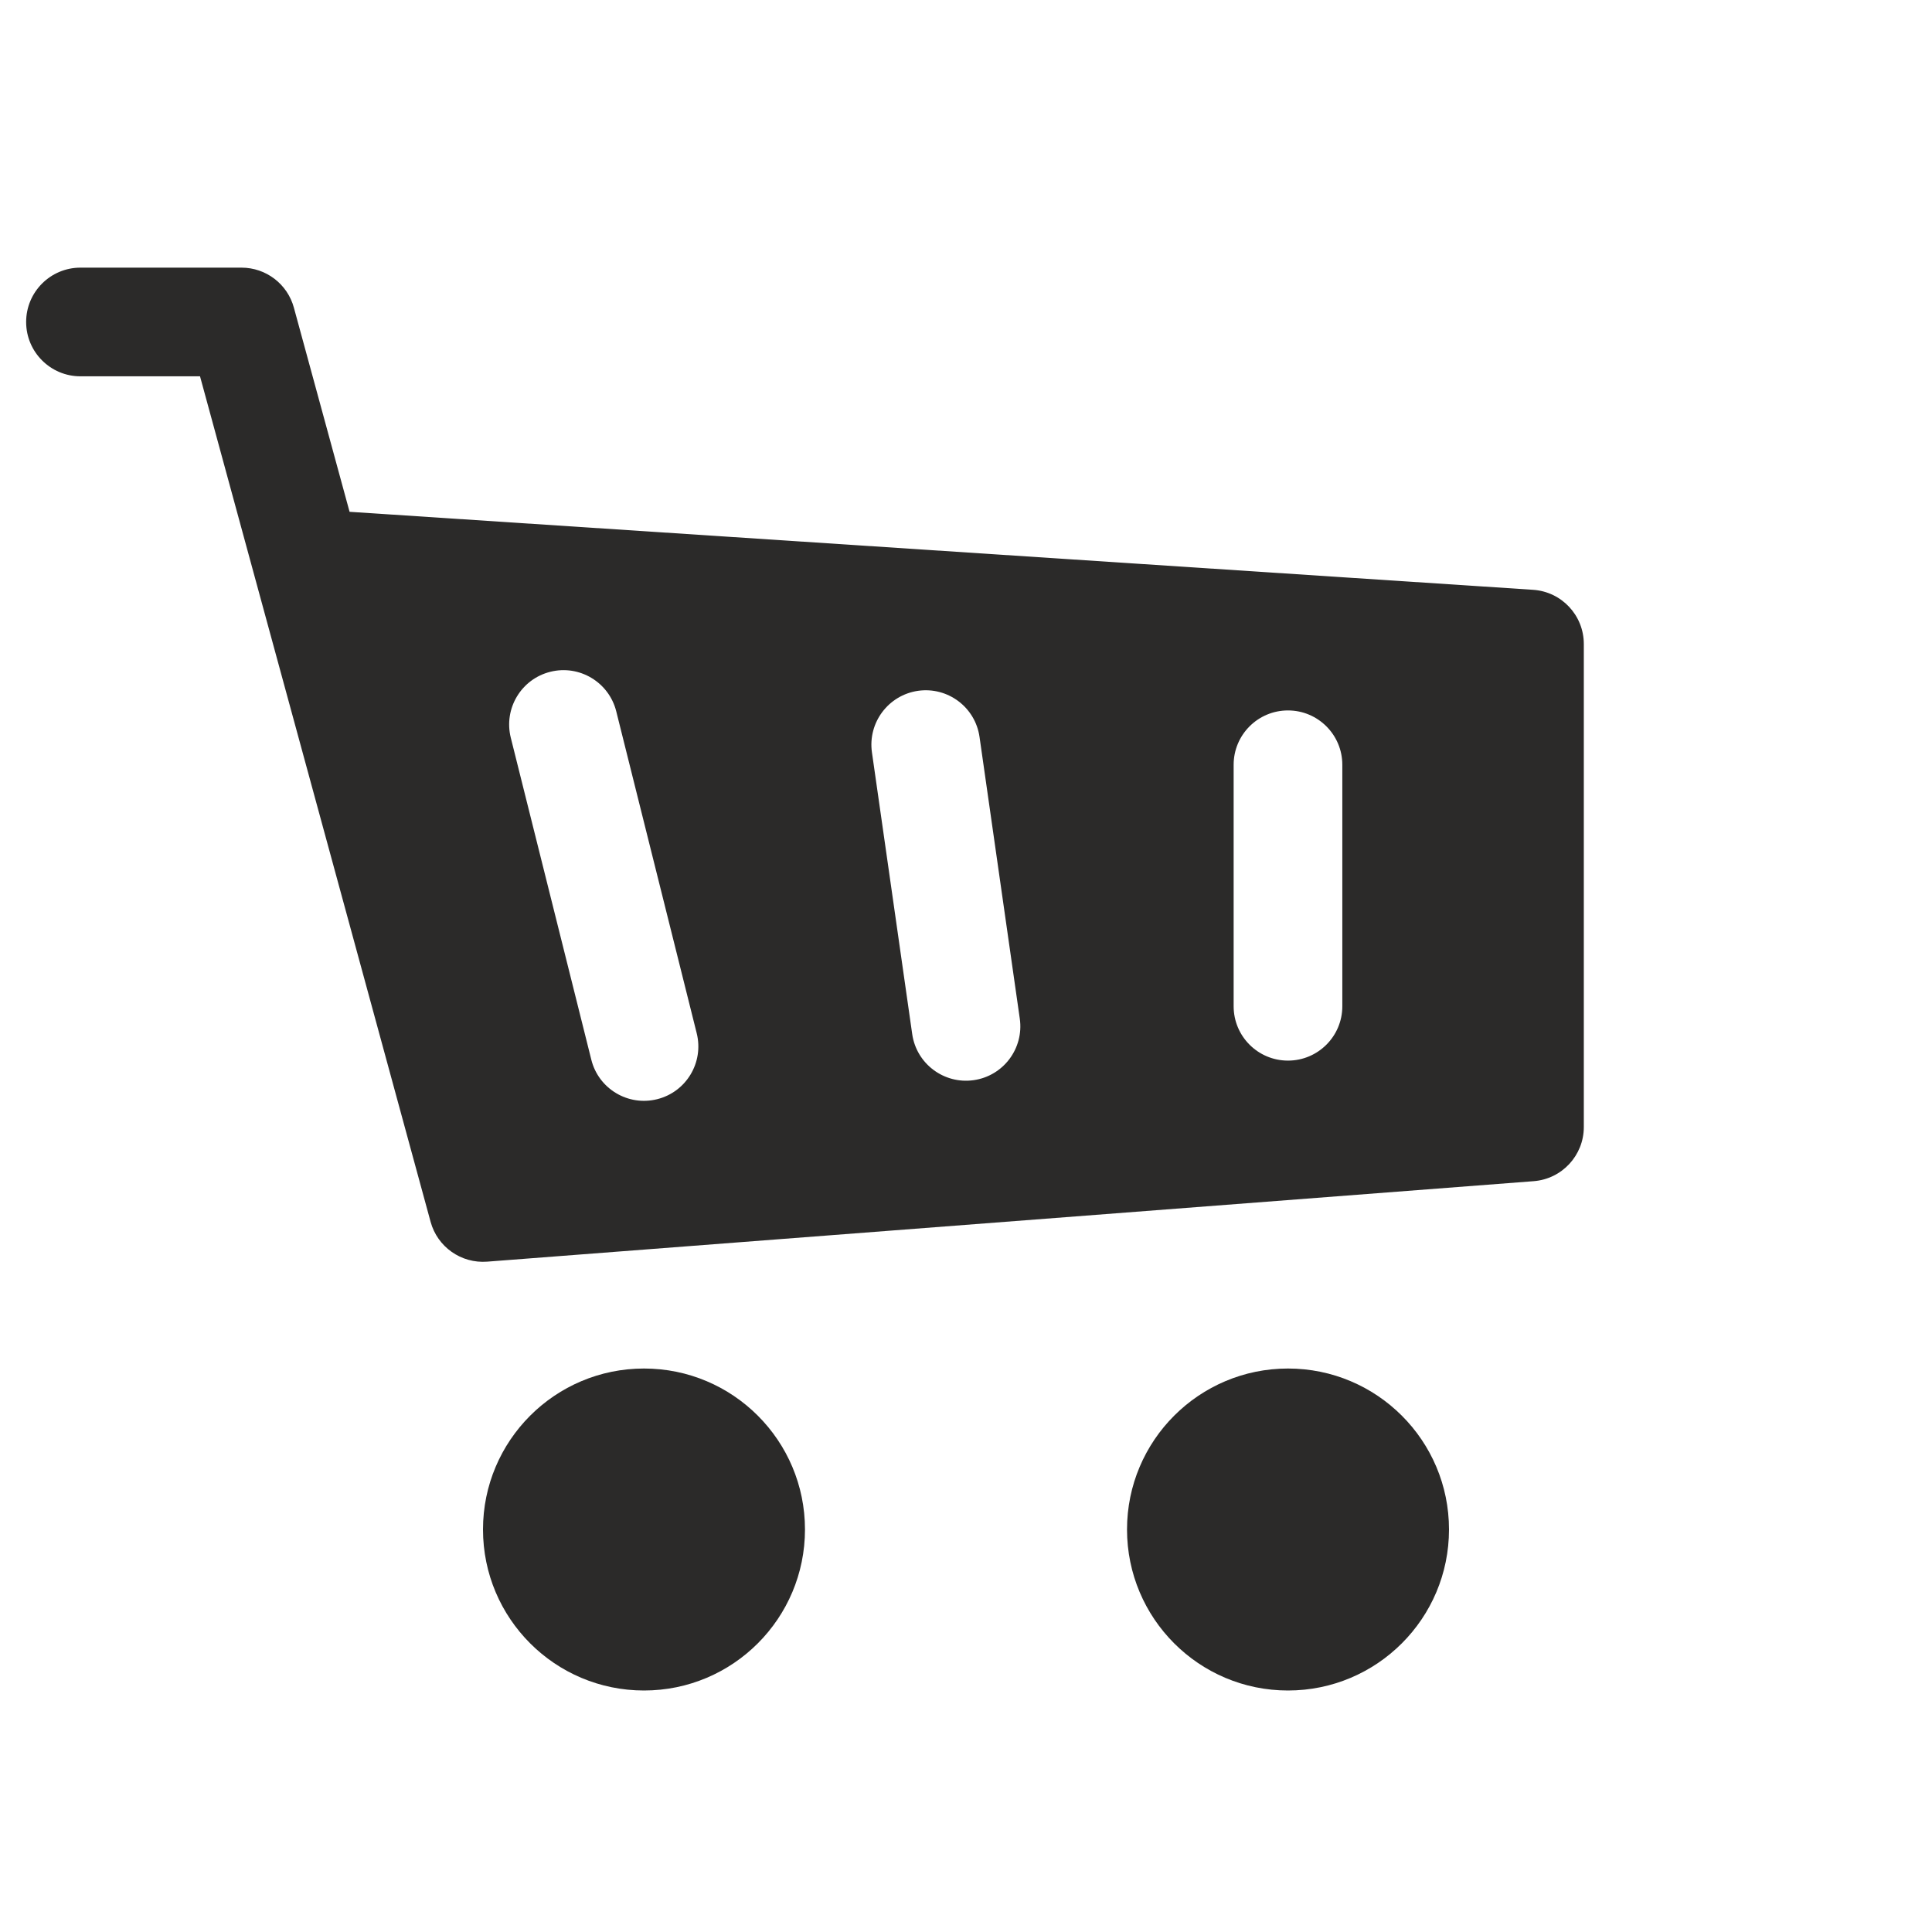 <svg width="32" height="32" viewBox="0 0 32 32" fill="none" xmlns="http://www.w3.org/2000/svg">
<path fill-rule="evenodd" clip-rule="evenodd" d="M0.433 5.333C0.433 4.836 0.836 4.433 1.333 4.433H4C4.406 4.433 4.762 4.705 4.868 5.097L5.79 8.477L25.392 9.769C25.866 9.8 26.233 10.193 26.233 10.667V18.667C26.233 19.137 25.871 19.528 25.402 19.564L8.069 20.897C7.639 20.93 7.245 20.653 7.132 20.237L4.223 9.57L3.313 6.233H1.333C0.836 6.233 0.433 5.83 0.433 5.333ZM10.207 11.782C10.086 11.3 9.597 11.006 9.115 11.127C8.633 11.247 8.34 11.736 8.46 12.218L9.794 17.552C9.914 18.034 10.403 18.327 10.885 18.206C11.367 18.086 11.66 17.597 11.54 17.115L10.207 11.782ZM15.206 11.442C15.698 11.372 16.154 11.714 16.224 12.206L16.891 16.873C16.961 17.365 16.619 17.821 16.127 17.891C15.635 17.961 15.179 17.619 15.109 17.127L14.442 12.461C14.372 11.969 14.714 11.513 15.206 11.442ZM22.233 12.667C22.233 12.17 21.83 11.767 21.333 11.767C20.836 11.767 20.433 12.17 20.433 12.667V16.667C20.433 17.164 20.836 17.567 21.333 17.567C21.83 17.567 22.233 17.164 22.233 16.667V12.667ZM13.333 25.333C13.333 26.806 12.139 28 10.667 28C9.194 28 8 26.806 8 25.333C8 23.861 9.194 22.667 10.667 22.667C12.139 22.667 13.333 23.861 13.333 25.333ZM21.333 28C22.806 28 24 26.806 24 25.333C24 23.861 22.806 22.667 21.333 22.667C19.861 22.667 18.667 23.861 18.667 25.333C18.667 26.806 19.861 28 21.333 28Z" fill="#2B2A29"/>
</svg>
